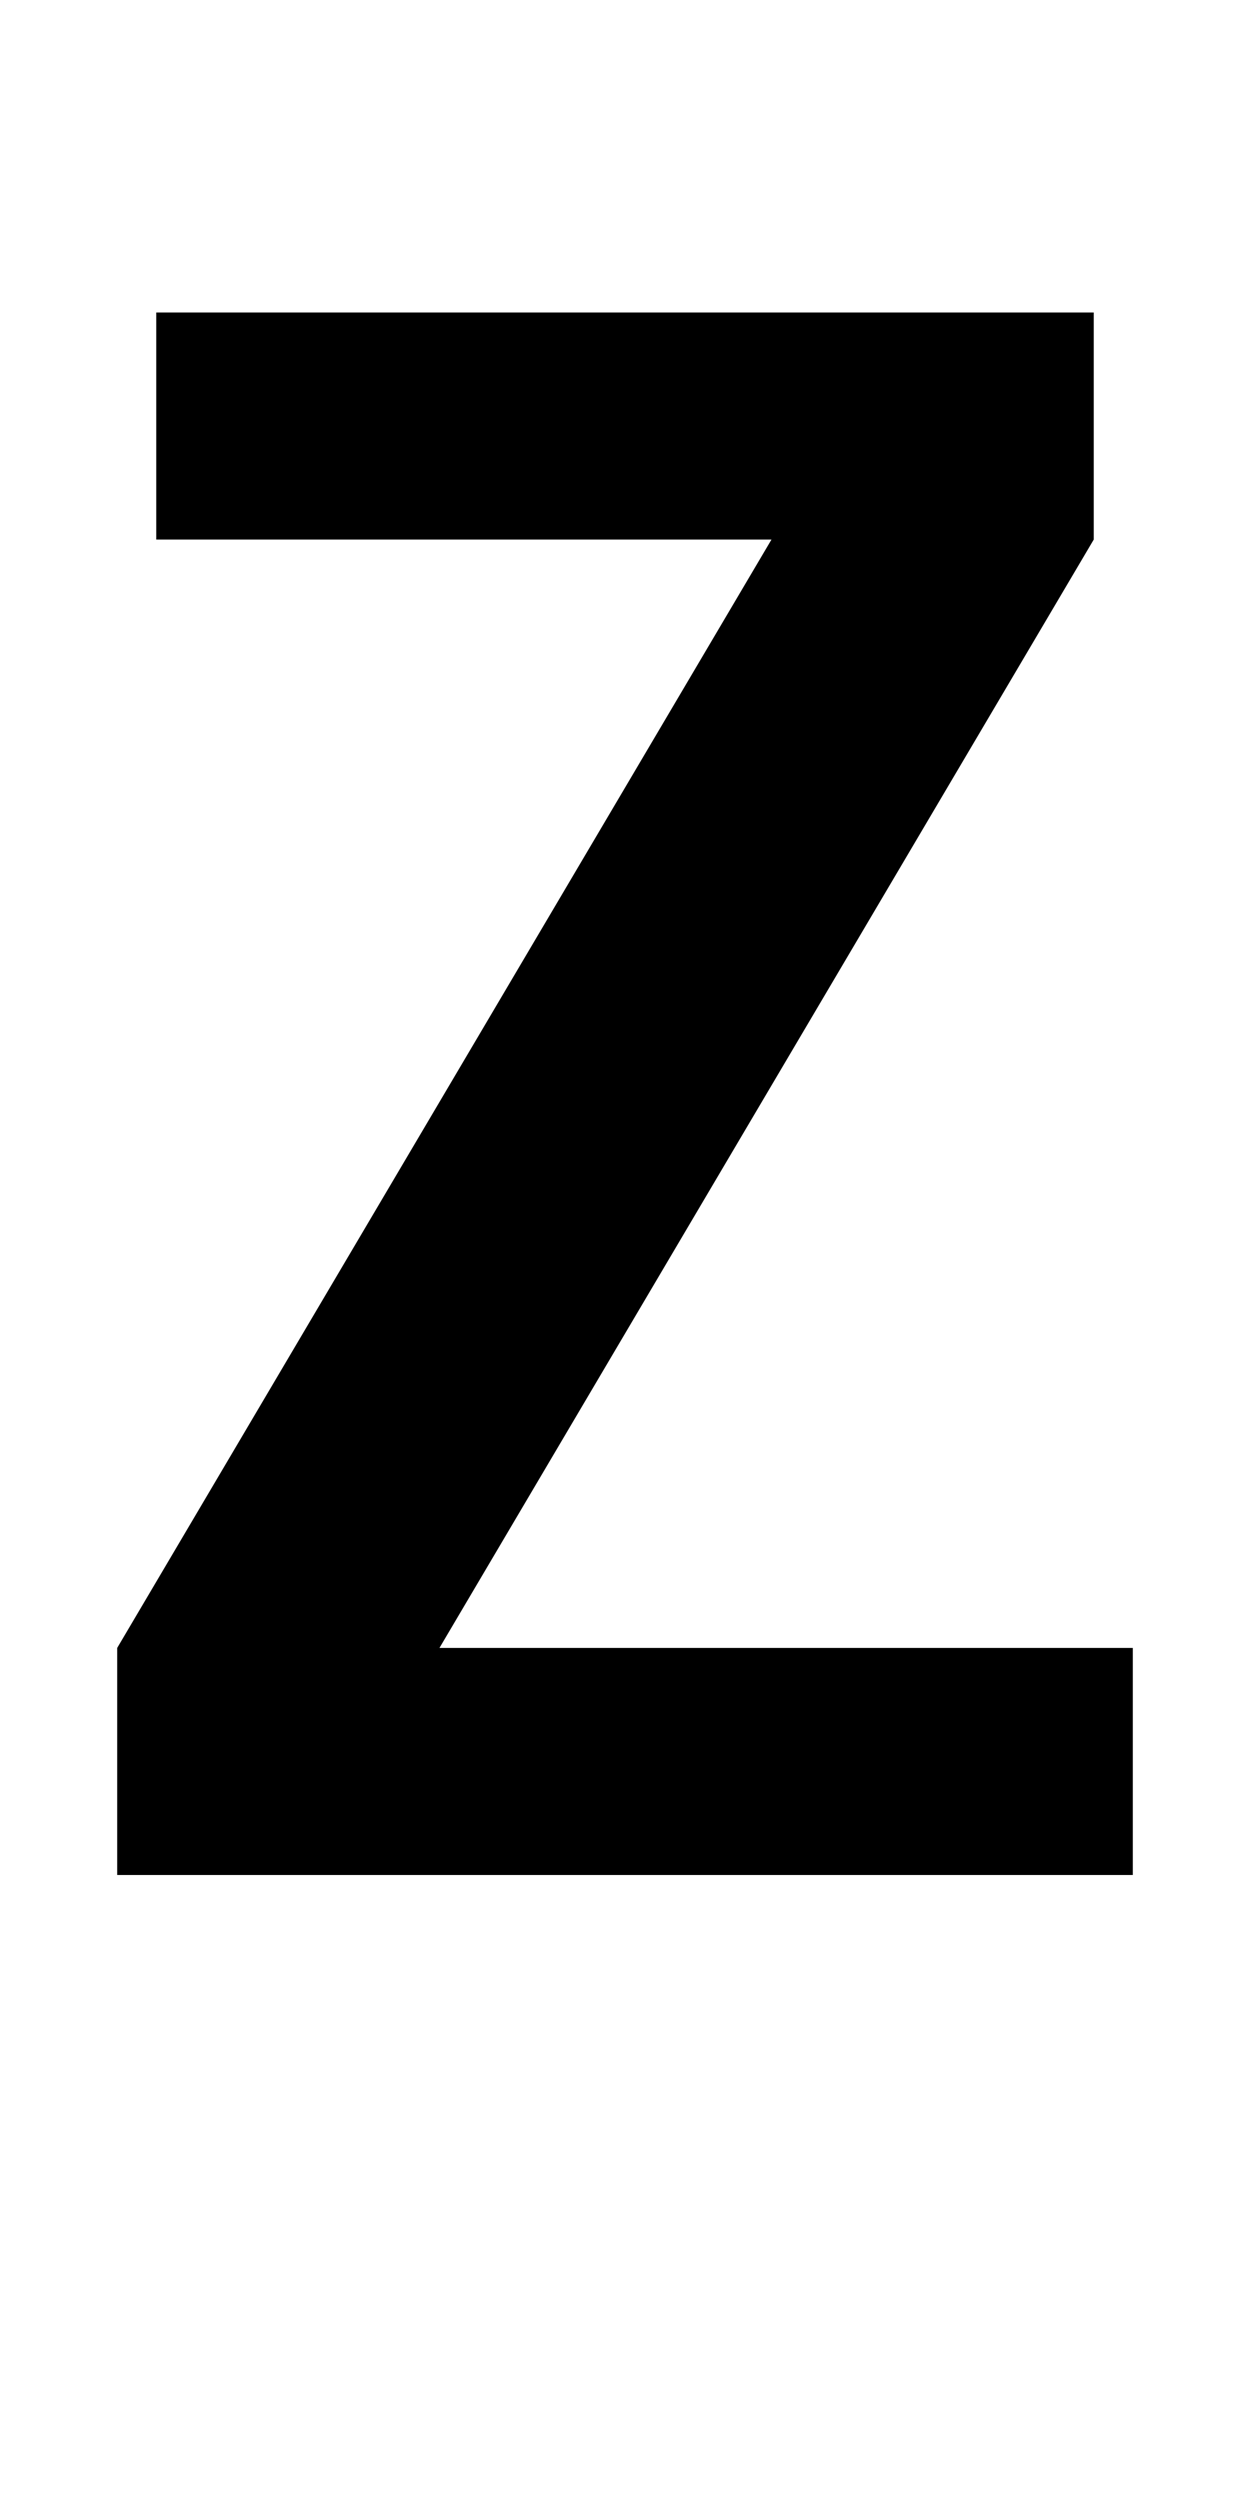 <?xml version="1.0" encoding="UTF-8" standalone="no"?>
<svg
   xmlns:dc="http://purl.org/dc/elements/1.1/"
   xmlns:cc="http://creativecommons.org/ns#"
   xmlns:rdf="http://www.w3.org/1999/02/22-rdf-syntax-ns#"
   xmlns:svg="http://www.w3.org/2000/svg"
   xmlns="http://www.w3.org/2000/svg"
   version="1.1"
   width="1024"
   height="2048"
   id="svg3355">
  <defs
     id="defs3357" />
  <path
     id="path3157-2-7-2-2"
     style="display:inline;fill:#000000;fill-opacity:1;stroke:none"
     d="M 128,256 V 442 H 632 L 96,1350 v 186 H 928 V 1350 H 360 L 896,442 V 256 Z" />
</svg>
